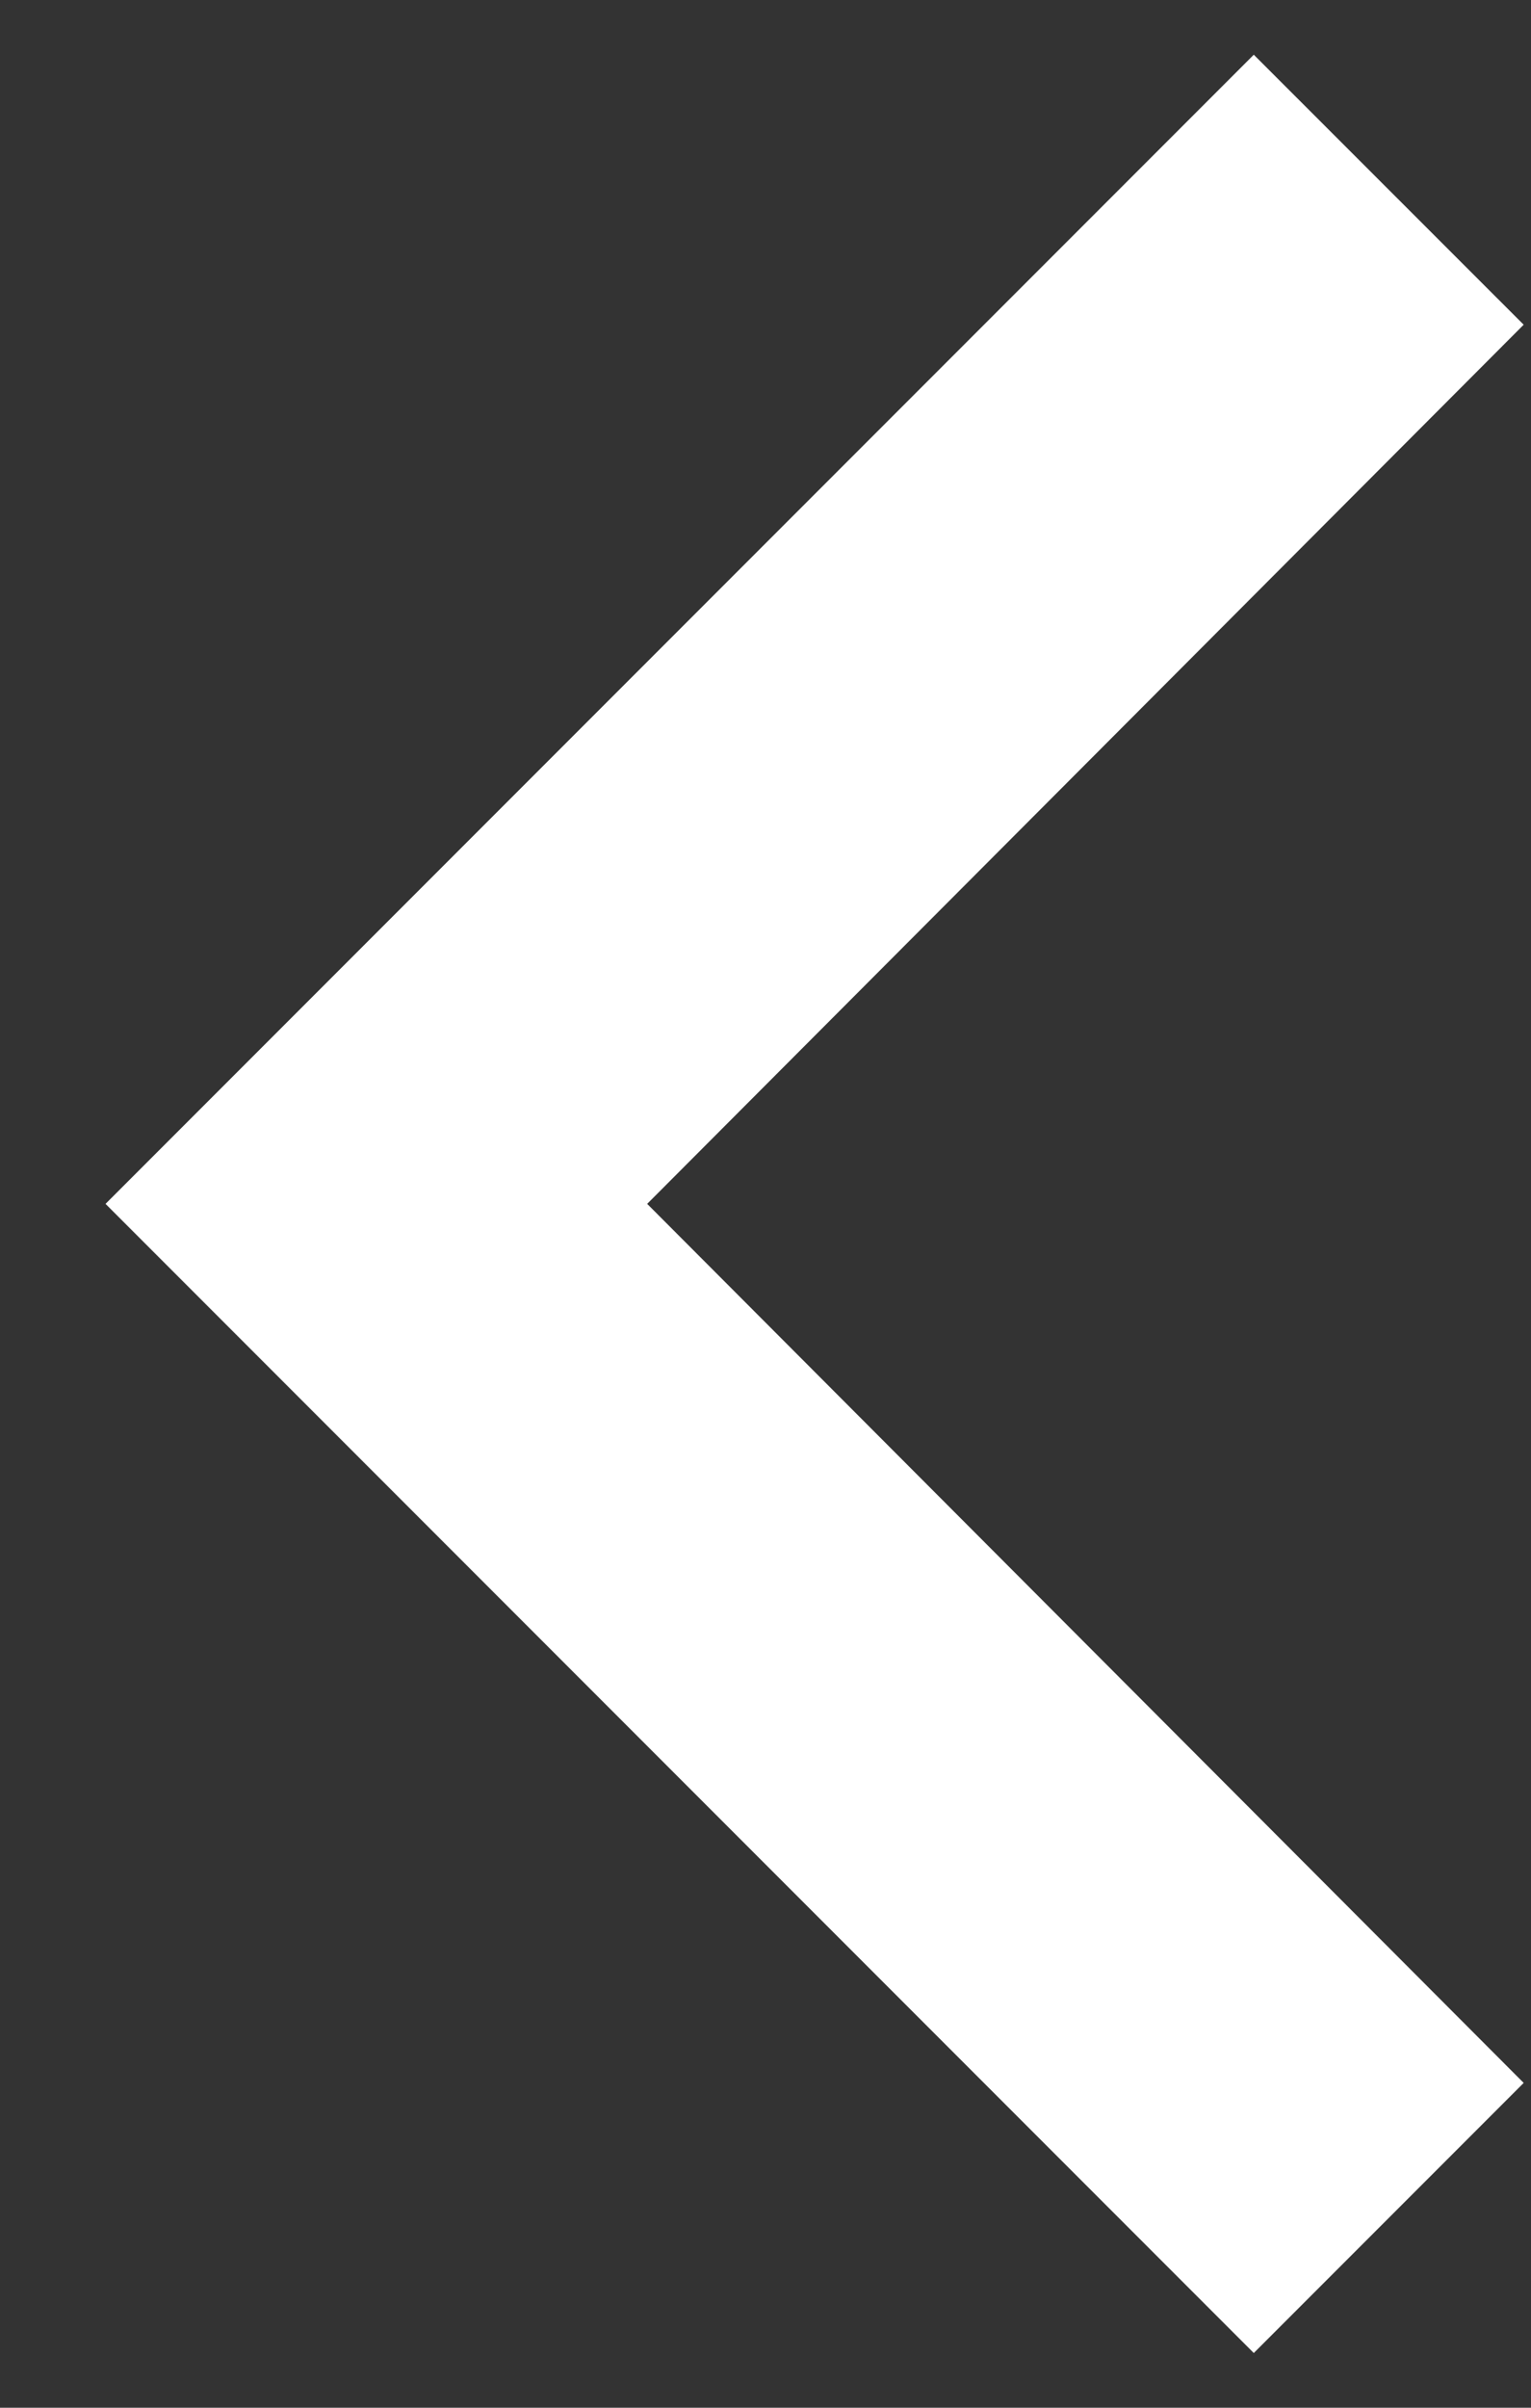 <svg width="14" height="22" viewBox="0 0 14 22" fill="none" xmlns="http://www.w3.org/2000/svg">
<rect x="0" y="0" width="14" height="22" fill="#333333" stroke="none"/>
<path d="M11.465 0.5L13.933 2.967L5.918 11L13.933 19.032L11.465 21.5L0.965 11L11.465 0.5Z" fill="white"/>
</svg>

